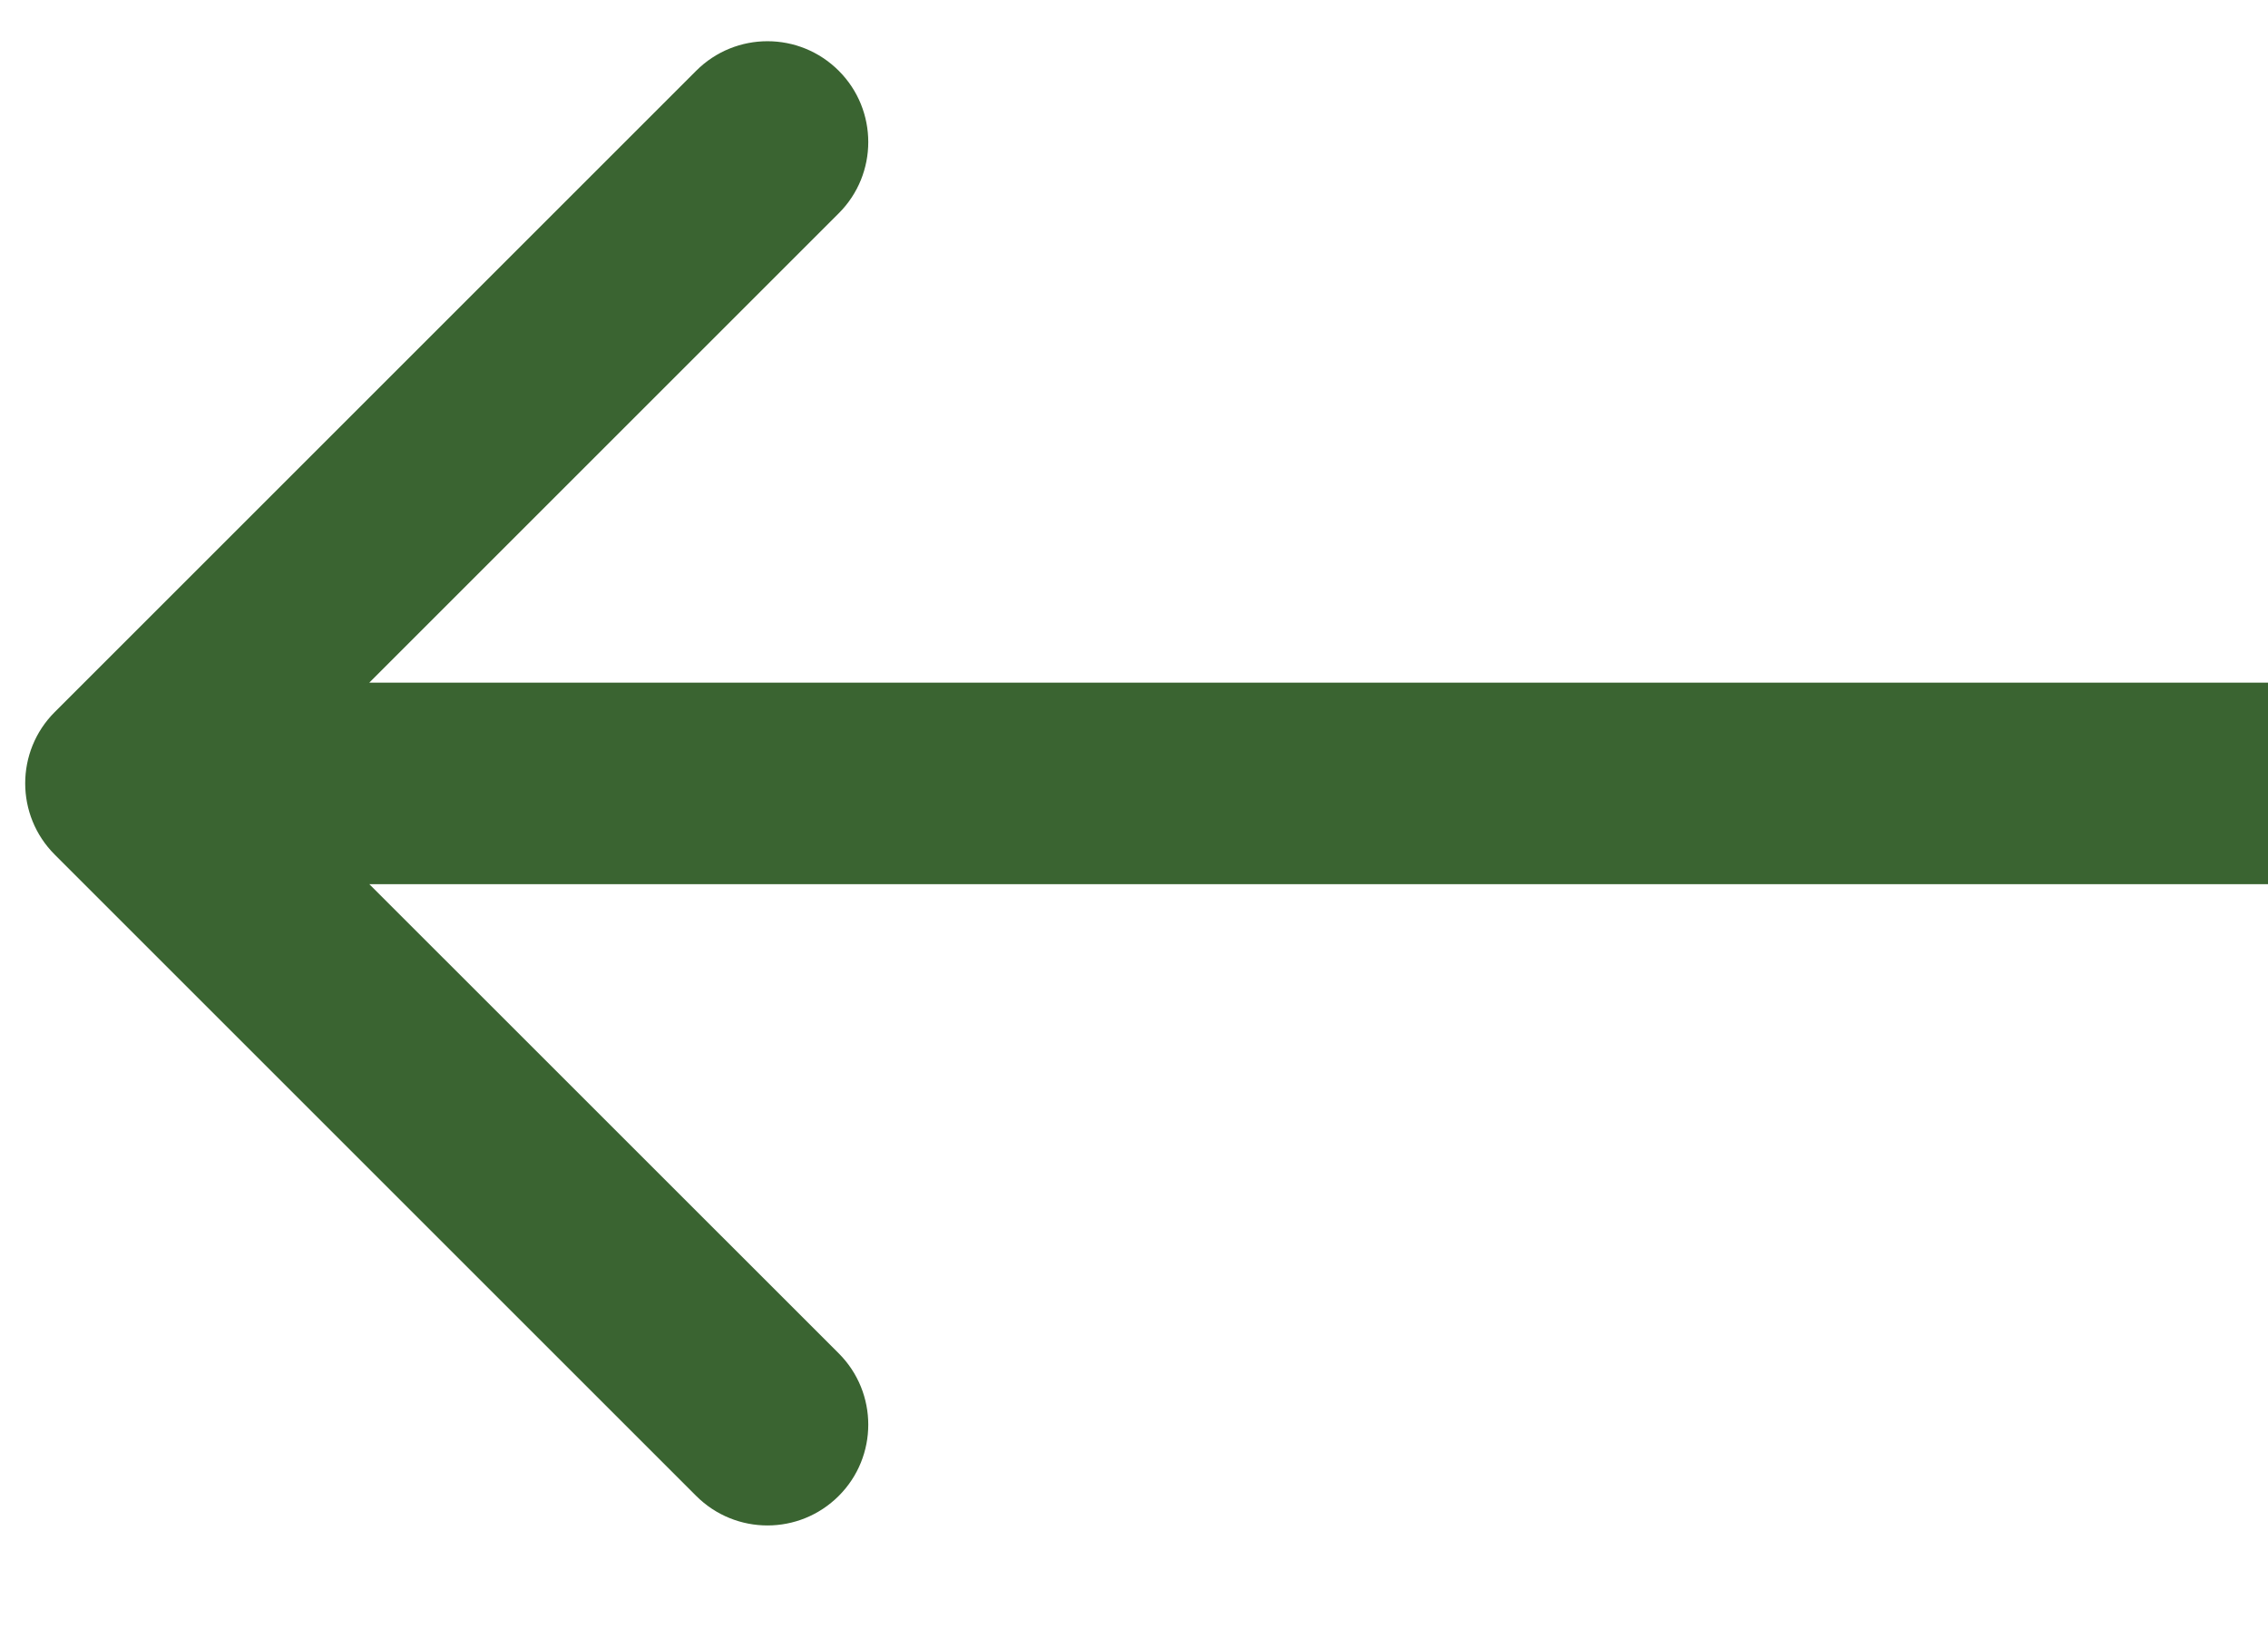 <svg width="18" height="13" viewBox="0 0 18 13" fill="none" xmlns="http://www.w3.org/2000/svg">
<path d="M0.434 5.653C0.122 5.965 0.122 6.472 0.434 6.784L5.525 11.875C5.838 12.188 6.344 12.188 6.657 11.875C6.969 11.563 6.969 11.056 6.657 10.744L2.131 6.219L6.657 1.693C6.969 1.381 6.969 0.874 6.657 0.562C6.344 0.249 5.838 0.249 5.525 0.562L0.434 5.653ZM18 5.419H1V7.019H18V5.419Z" fill="#3A6431"/>
</svg>
